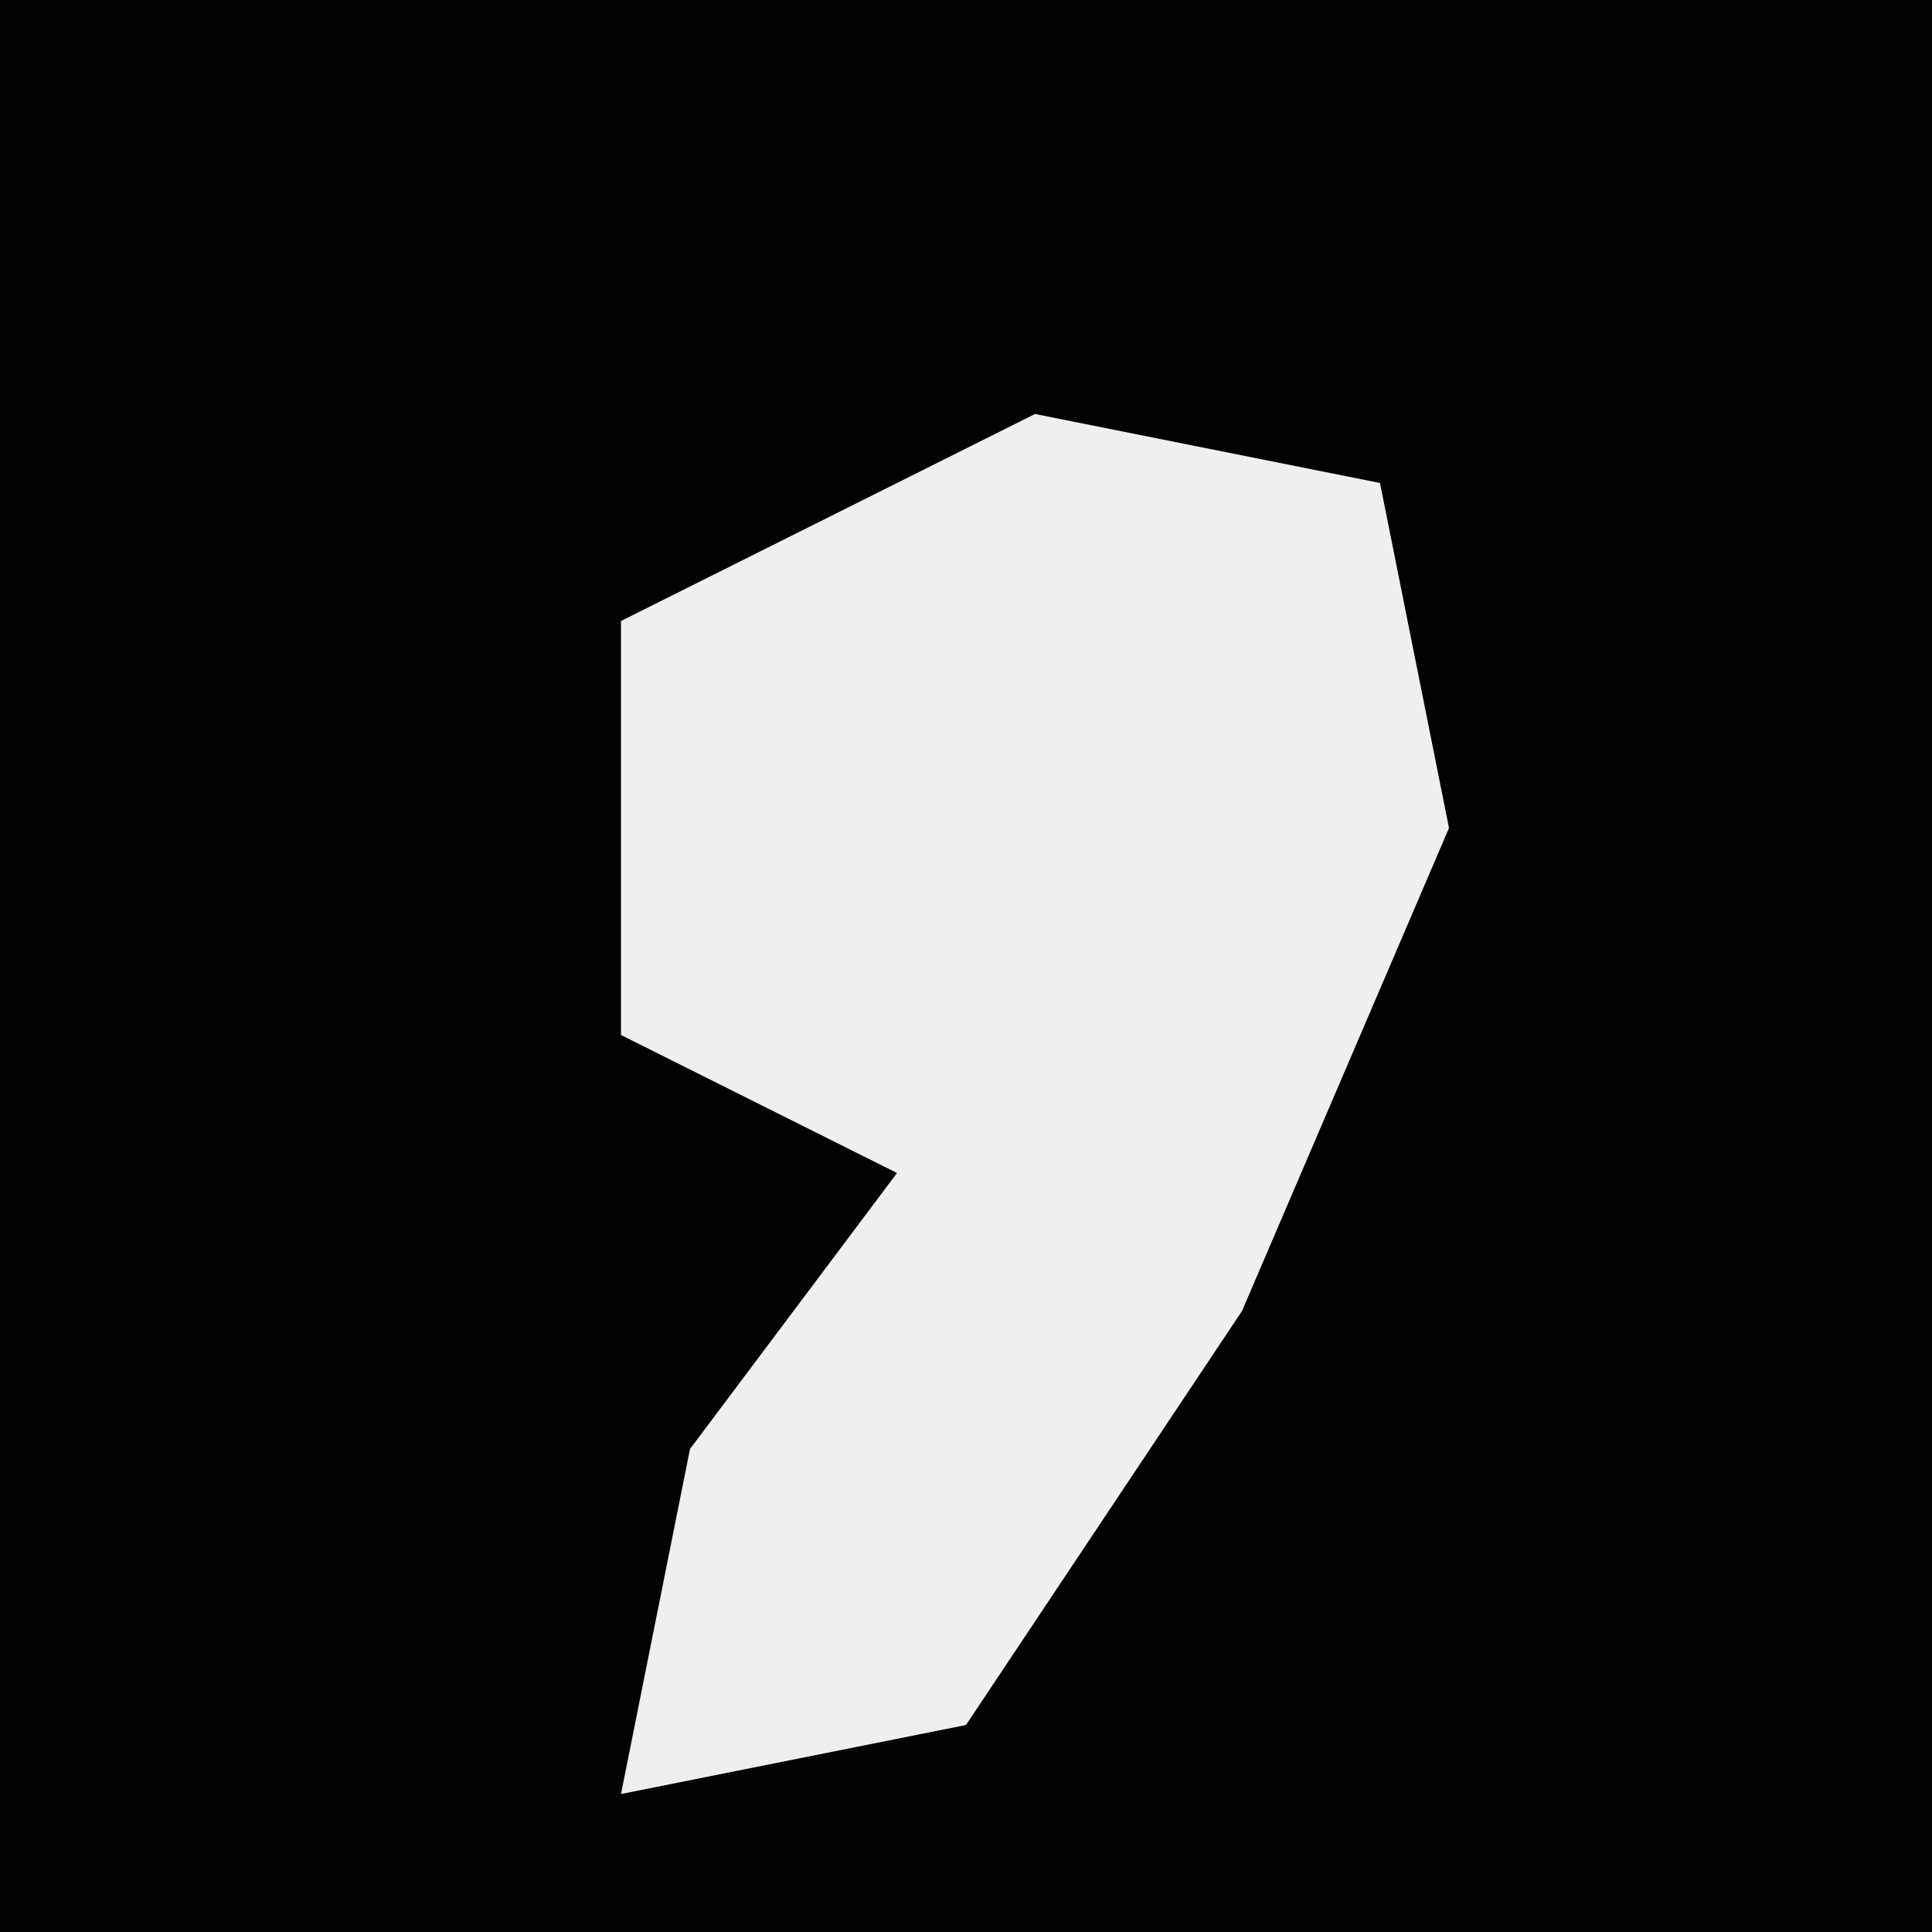 <?xml version="1.0" encoding="UTF-8"?>
<svg version="1.1" xmlns="http://www.w3.org/2000/svg" width="28" height="28">
<path d="M0,0 L28,0 L28,28 L0,28 Z " fill="#020202" transform="translate(0,0)"/>
<path d="M0,0 L5,1 L6,6 L3,13 L-1,19 L-6,20 L-5,15 L-2,11 L-6,9 L-6,3 Z " fill="#EFEFEF" transform="translate(15,6)"/>
</svg>
